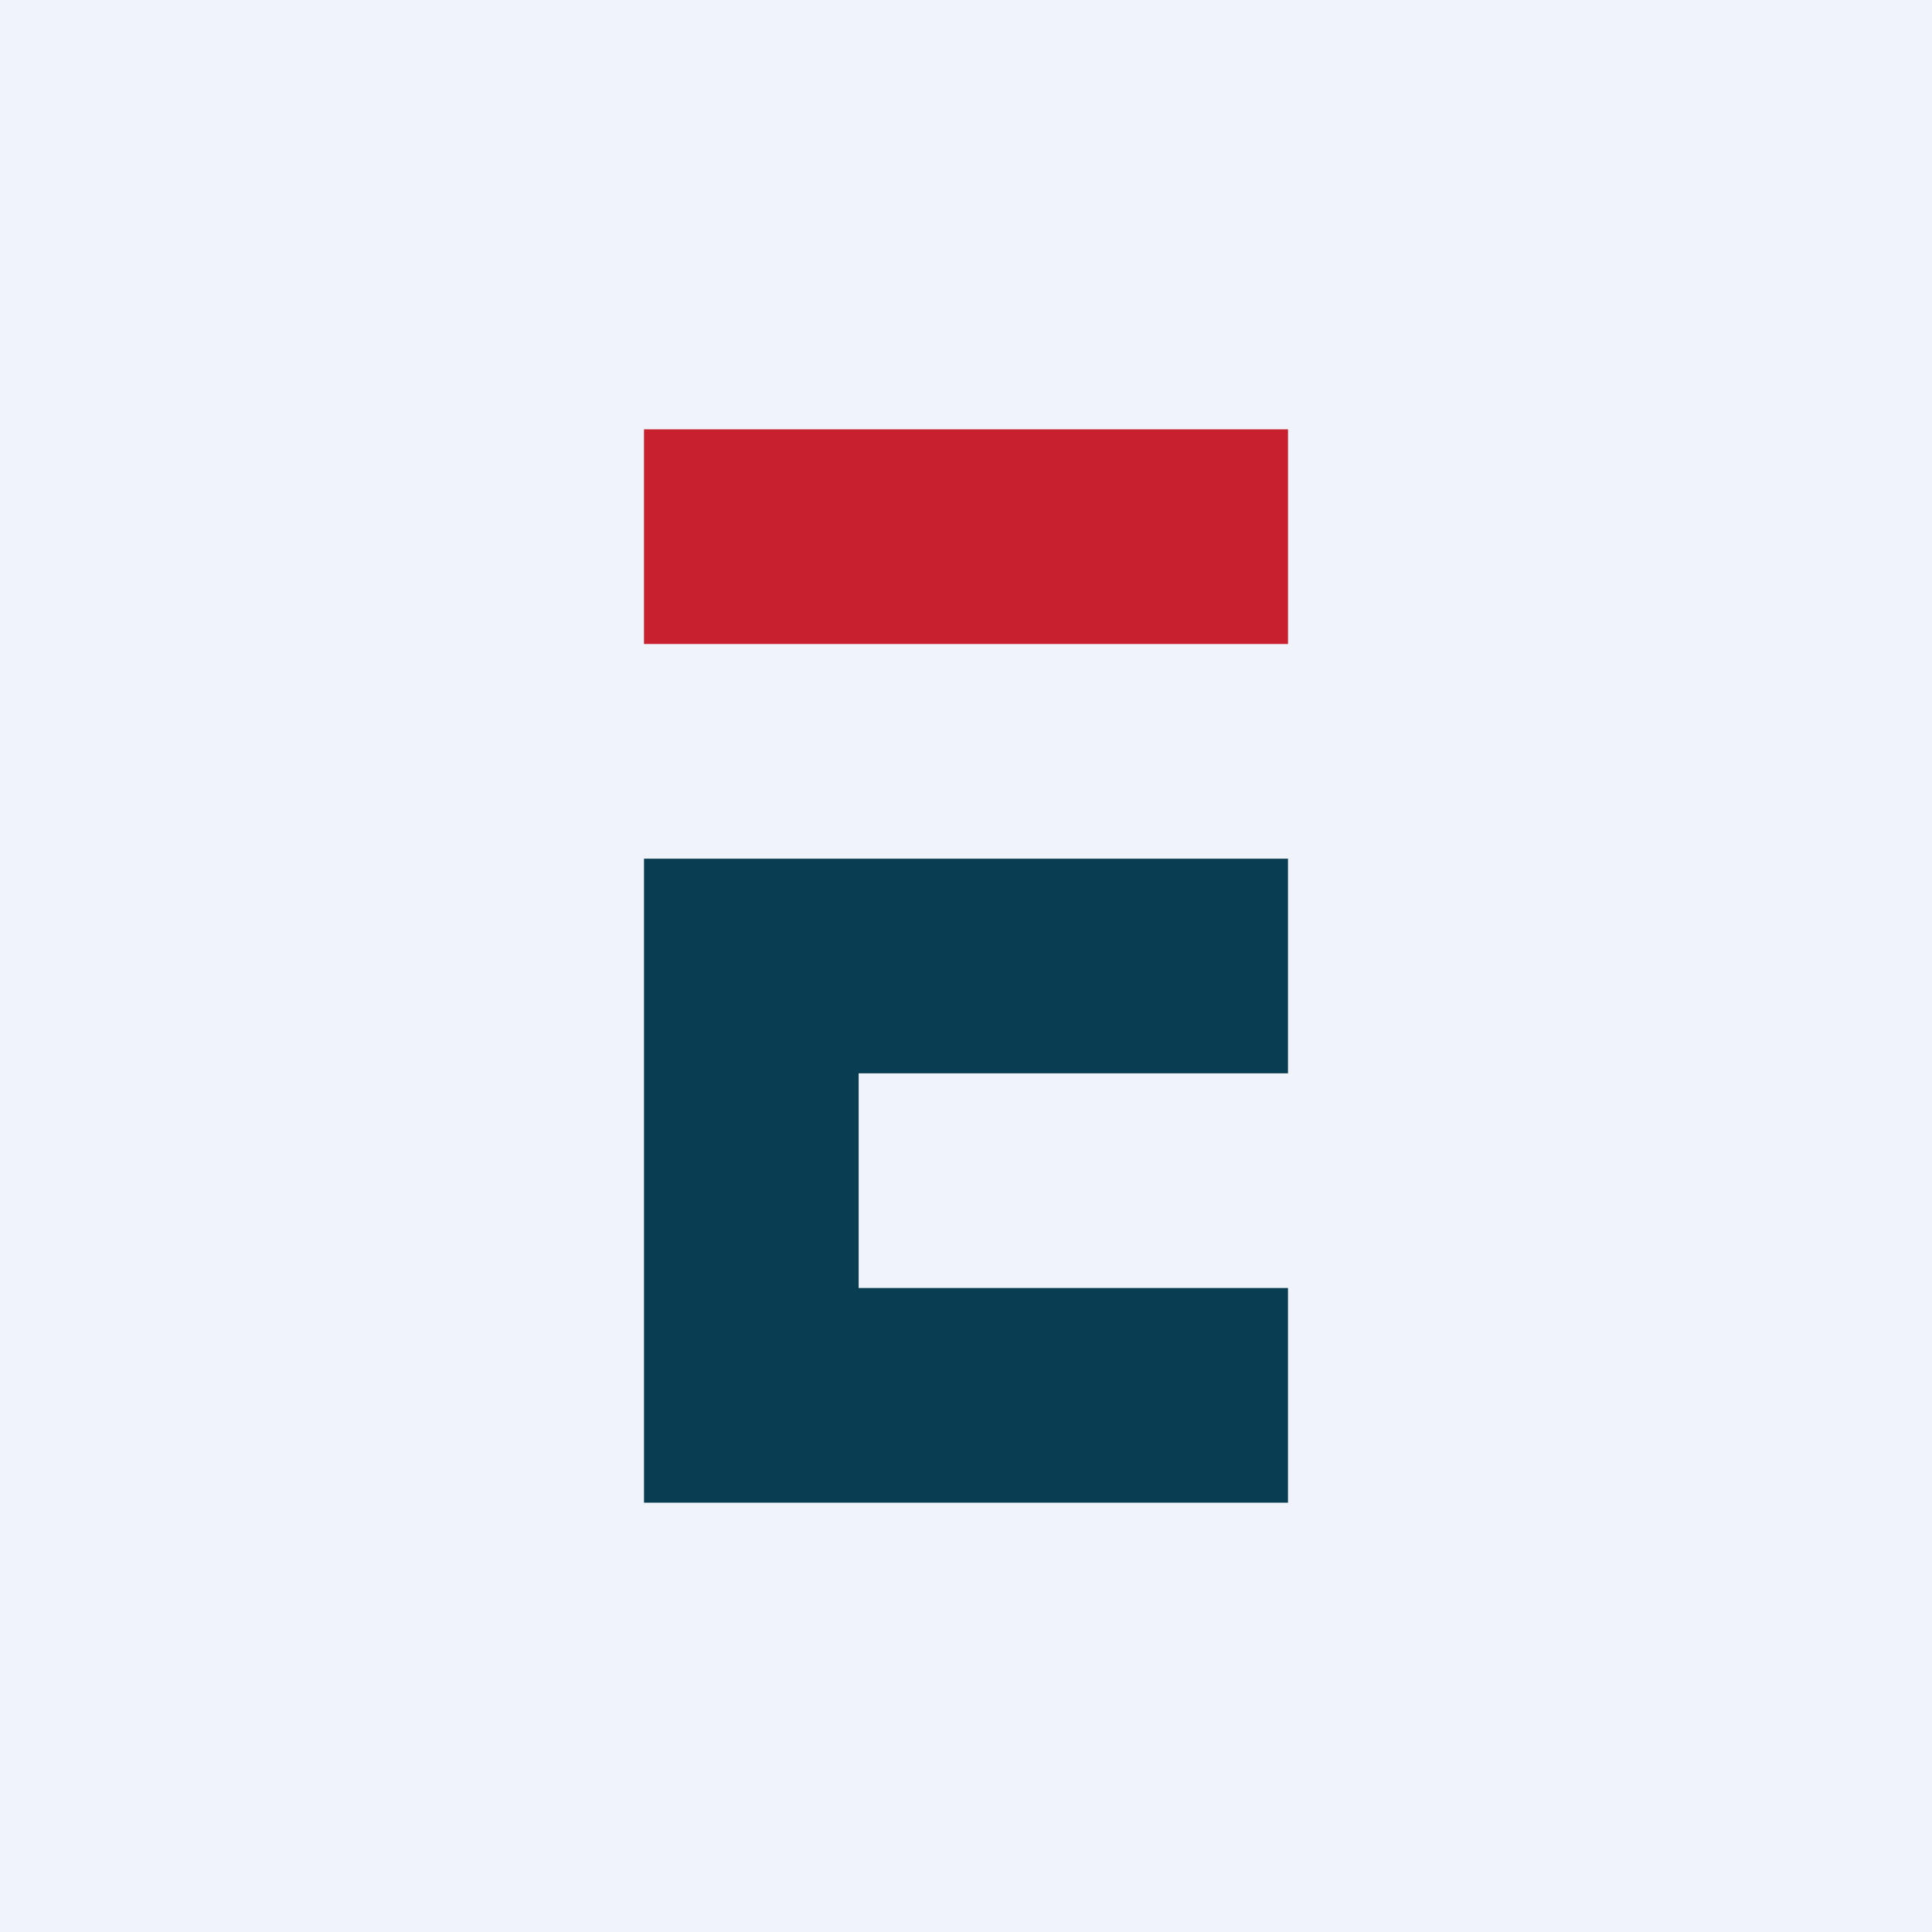 <!-- by TradingView --><svg width="18" height="18" viewBox="0 0 18 18" xmlns="http://www.w3.org/2000/svg"><path fill="#F0F3FA" d="M0 0h18v18H0z"/><path d="M12 6V4H6v2h6Z" fill="#C8202E"/><path d="M12 12H8v-2h4V8H6v6h6v-2Z" fill="#093E52"/></svg>